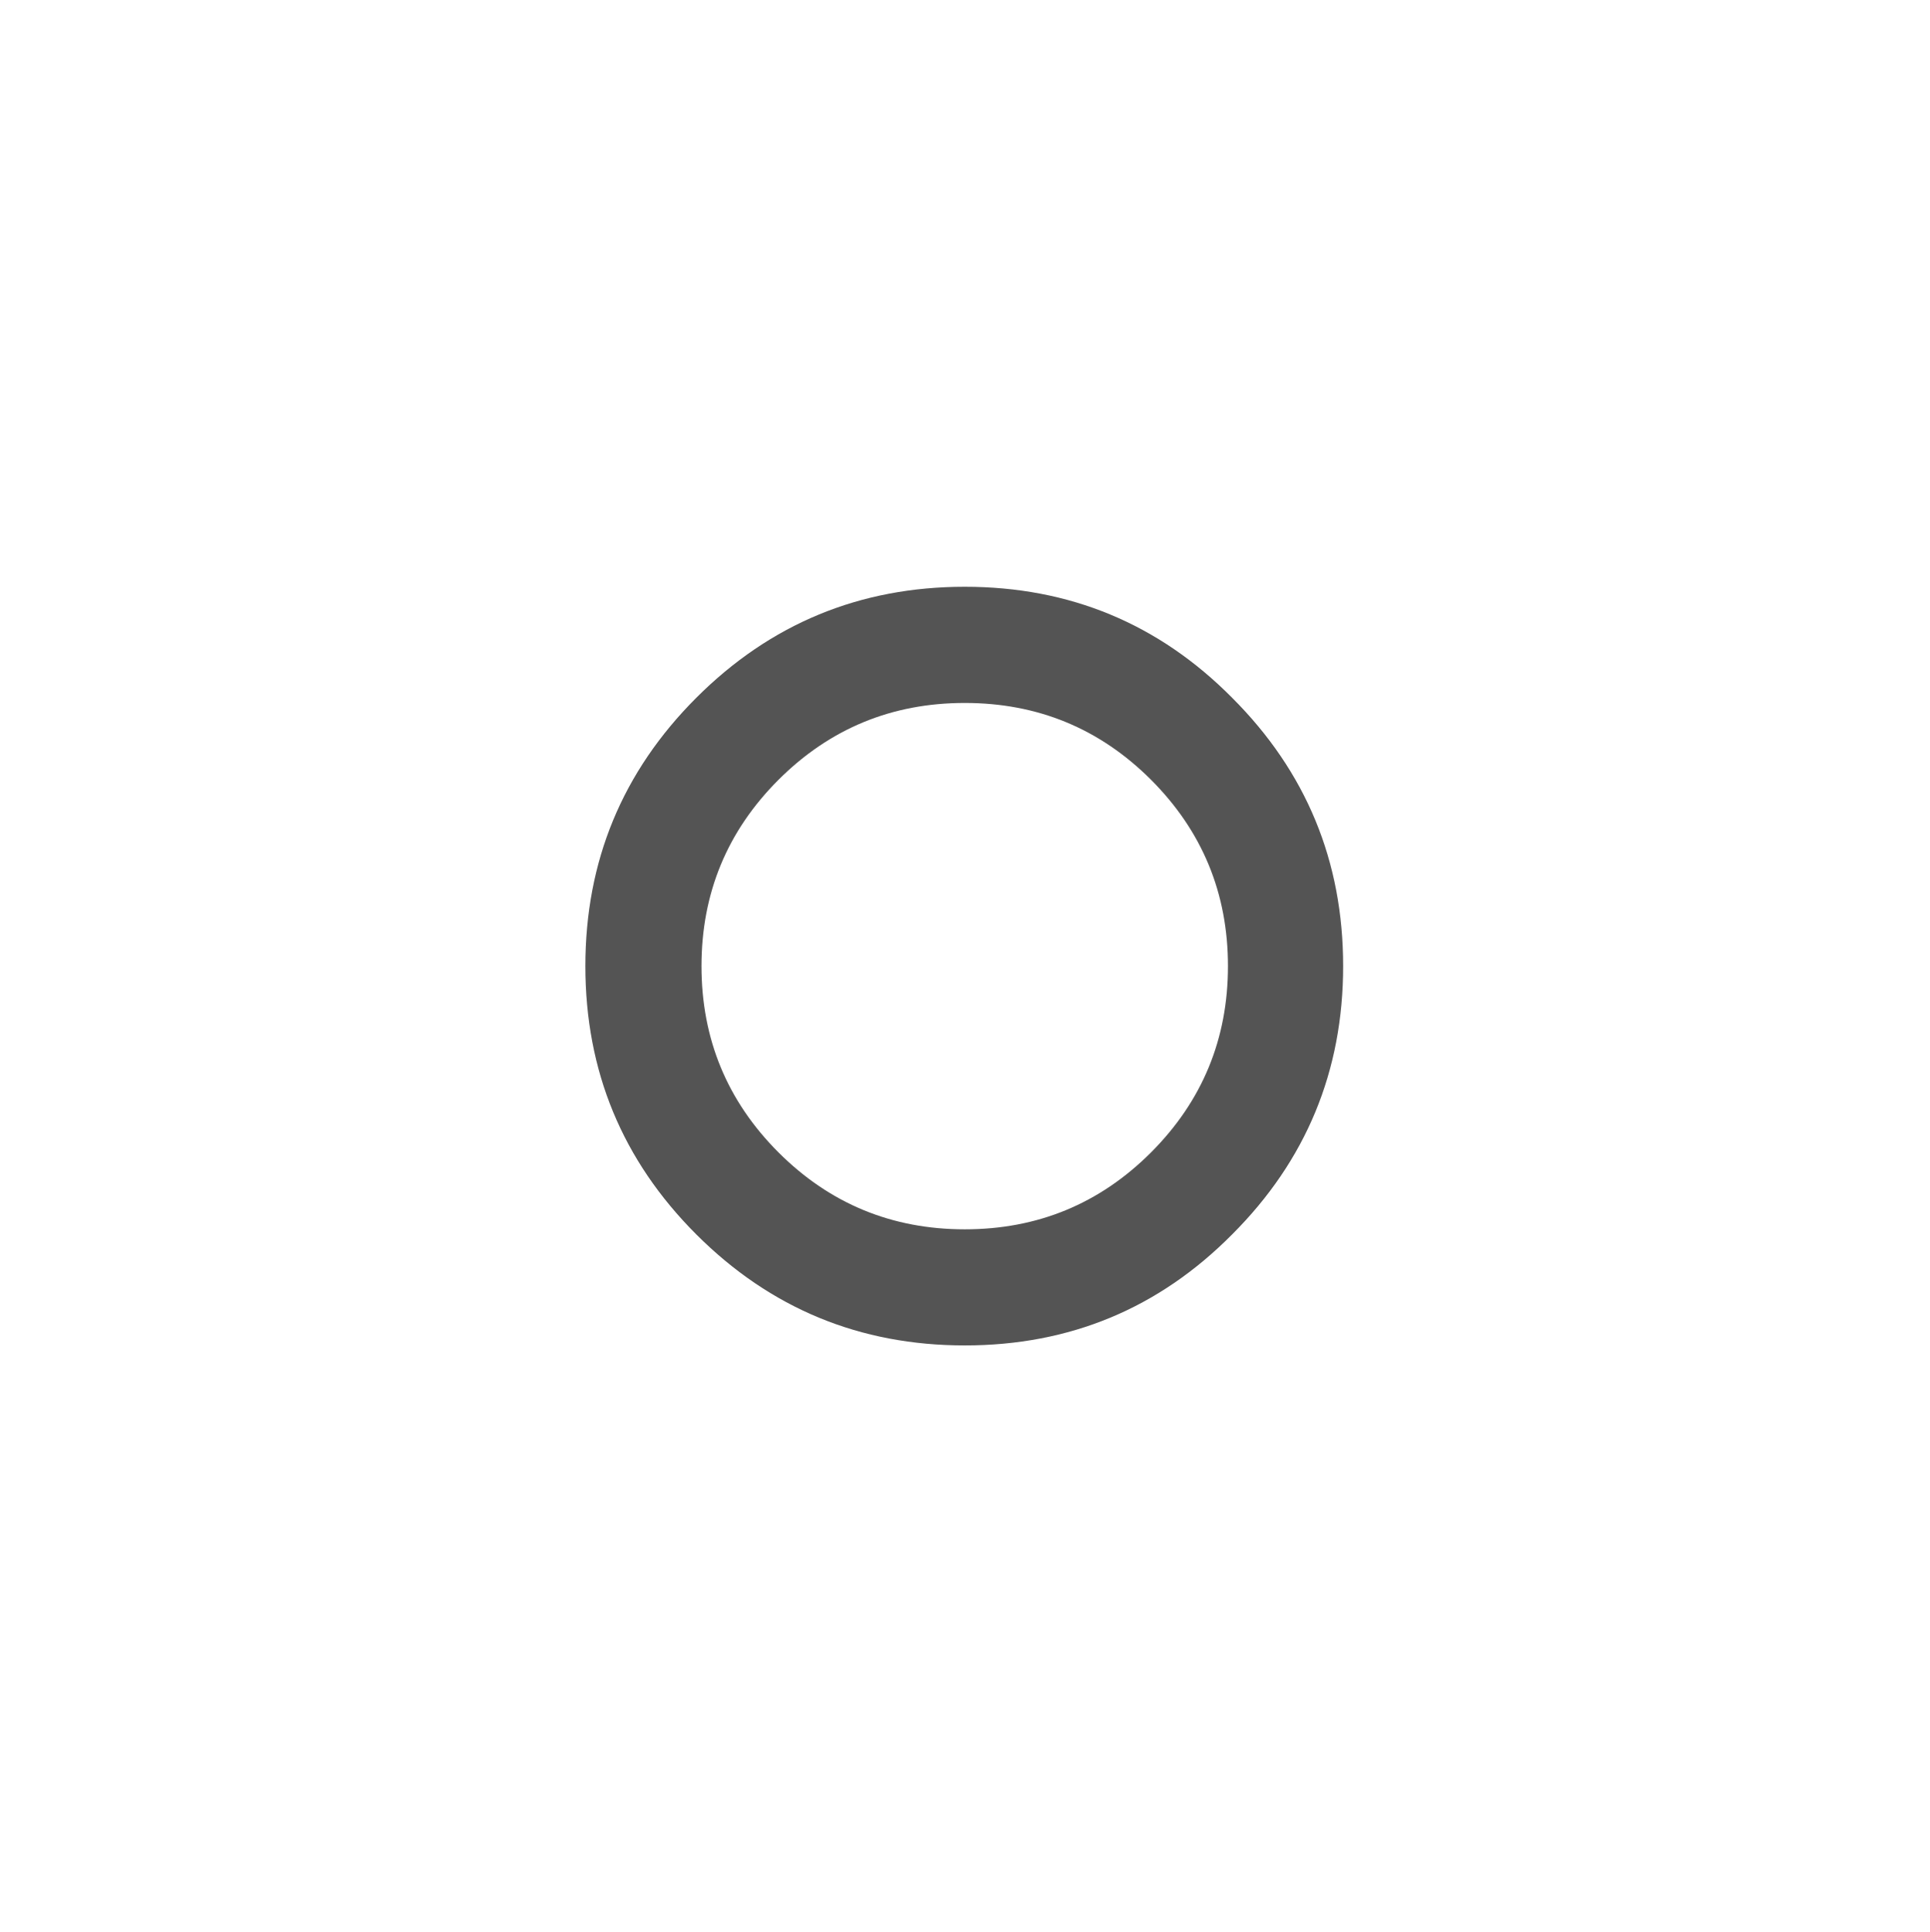 <?xml version="1.0" encoding="UTF-8" standalone="no"?>
<svg xmlns:xlink="http://www.w3.org/1999/xlink" height="1229.9px" width="1228.3px" xmlns="http://www.w3.org/2000/svg">
  <g transform="matrix(1.0, 0.0, 0.0, 1.0, 613.4, 614.95)">
    <path d="M-166.95 0.0 Q-166.95 69.55 -117.95 118.6 -68.95 167.55 0.6 167.55 70.2 167.55 119.15 118.6 168.1 69.55 168.1 0.0 168.1 -69.55 119.15 -118.6 70.2 -167.5 0.6 -167.5 -68.95 -167.5 -117.95 -118.6 -166.95 -69.55 -166.95 0.0 M-240.85 0.0 Q-240.85 100.2 -170.25 170.8 -99.6 241.45 0.6 241.45 100.75 241.45 170.75 170.8 241.4 100.2 241.4 0.0 241.4 -100.2 170.75 -170.8 100.75 -241.45 0.6 -241.45 -99.6 -241.45 -170.25 -170.8 -240.85 -100.2 -240.85 0.0" fill="#545454" fill-rule="evenodd" stroke="none">
      <animate attributeName="fill" dur="2s" repeatCount="indefinite" values="#545454;#545455"/>
      <animate attributeName="fill-opacity" dur="2s" repeatCount="indefinite" values="1.0;1.0"/>
      <animate attributeName="d" dur="2s" repeatCount="indefinite" values="M-166.95 0.0 Q-166.95 69.55 -117.95 118.6 -68.95 167.55 0.6 167.55 70.2 167.55 119.15 118.6 168.1 69.55 168.1 0.0 168.1 -69.55 119.15 -118.6 70.2 -167.5 0.6 -167.5 -68.95 -167.5 -117.95 -118.6 -166.95 -69.55 -166.95 0.0 M-240.85 0.0 Q-240.85 100.2 -170.25 170.8 -99.6 241.45 0.6 241.45 100.75 241.45 170.75 170.8 241.4 100.2 241.4 0.0 241.4 -100.2 170.75 -170.8 100.75 -241.45 0.6 -241.45 -99.6 -241.45 -170.25 -170.8 -240.85 -100.2 -240.85 0.0;M-505.65 0.0 Q-505.65 210.7 -357.4 359.0 -209.1 507.25 1.55 507.25 212.25 507.25 360.55 359.0 508.8 210.7 508.8 0.0 508.8 -210.7 360.55 -359.0 212.25 -507.2 1.55 -507.2 -209.1 -507.2 -357.4 -359.0 -505.65 -210.7 -505.65 0.0 M-613.4 0.0 Q-613.4 255.15 -433.5 435.05 -253.6 614.95 1.55 614.95 256.7 614.95 434.95 435.05 614.9 255.15 614.9 0.0 614.9 -255.15 434.95 -435.05 256.7 -614.95 1.55 -614.95 -253.6 -614.95 -433.5 -435.05 -613.4 -255.15 -613.4 0.0"/>
    </path>
    <path d="M-240.85 0.0 Q-240.85 -100.2 -170.25 -170.8 -99.6 -241.45 0.6 -241.45 100.75 -241.45 170.75 -170.8 241.4 -100.2 241.4 0.0 241.4 100.2 170.75 170.8 100.75 241.45 0.6 241.45 -99.6 241.45 -170.25 170.8 -240.85 100.2 -240.85 0.0 M-166.95 0.0 Q-166.95 -69.55 -117.95 -118.6 -68.95 -167.5 0.6 -167.5 70.2 -167.5 119.15 -118.6 168.1 -69.55 168.1 0.0 168.1 69.55 119.15 118.6 70.2 167.55 0.6 167.55 -68.95 167.55 -117.95 118.6 -166.95 69.55 -166.95 0.0" fill="none" stroke="#000000" stroke-linecap="round" stroke-linejoin="round" stroke-opacity="0.0" stroke-width="1.0">
      <animate attributeName="stroke" dur="2s" repeatCount="indefinite" values="#000000;#000001"/>
      <animate attributeName="stroke-width" dur="2s" repeatCount="indefinite" values="0.0;0.0"/>
      <animate attributeName="fill-opacity" dur="2s" repeatCount="indefinite" values="0.0;0.0"/>
      <animate attributeName="d" dur="2s" repeatCount="indefinite" values="M-240.85 0.0 Q-240.85 -100.2 -170.25 -170.8 -99.6 -241.45 0.6 -241.45 100.75 -241.45 170.75 -170.8 241.4 -100.2 241.4 0.0 241.4 100.2 170.75 170.8 100.75 241.45 0.6 241.45 -99.6 241.45 -170.25 170.8 -240.85 100.2 -240.85 0.0 M-166.95 0.0 Q-166.95 -69.55 -117.95 -118.6 -68.95 -167.5 0.6 -167.5 70.2 -167.5 119.15 -118.6 168.1 -69.55 168.1 0.0 168.1 69.55 119.15 118.6 70.2 167.55 0.6 167.55 -68.95 167.55 -117.95 118.6 -166.95 69.55 -166.95 0.0;M-613.4 0.0 Q-613.4 -255.15 -433.5 -435.05 -253.6 -614.95 1.55 -614.95 256.7 -614.95 434.95 -435.05 614.9 -255.15 614.9 0.0 614.9 255.15 434.95 435.05 256.7 614.95 1.55 614.95 -253.6 614.95 -433.5 435.05 -613.4 255.15 -613.4 0.0 M-505.65 0.0 Q-505.65 -210.7 -357.4 -359.0 -209.1 -507.2 1.55 -507.2 212.25 -507.2 360.55 -359.0 508.8 -210.7 508.8 0.0 508.8 210.7 360.55 359.0 212.25 507.25 1.55 507.25 -209.1 507.25 -357.4 359.0 -505.65 210.7 -505.65 0.0"/>
    </path>
  </g>
</svg>
